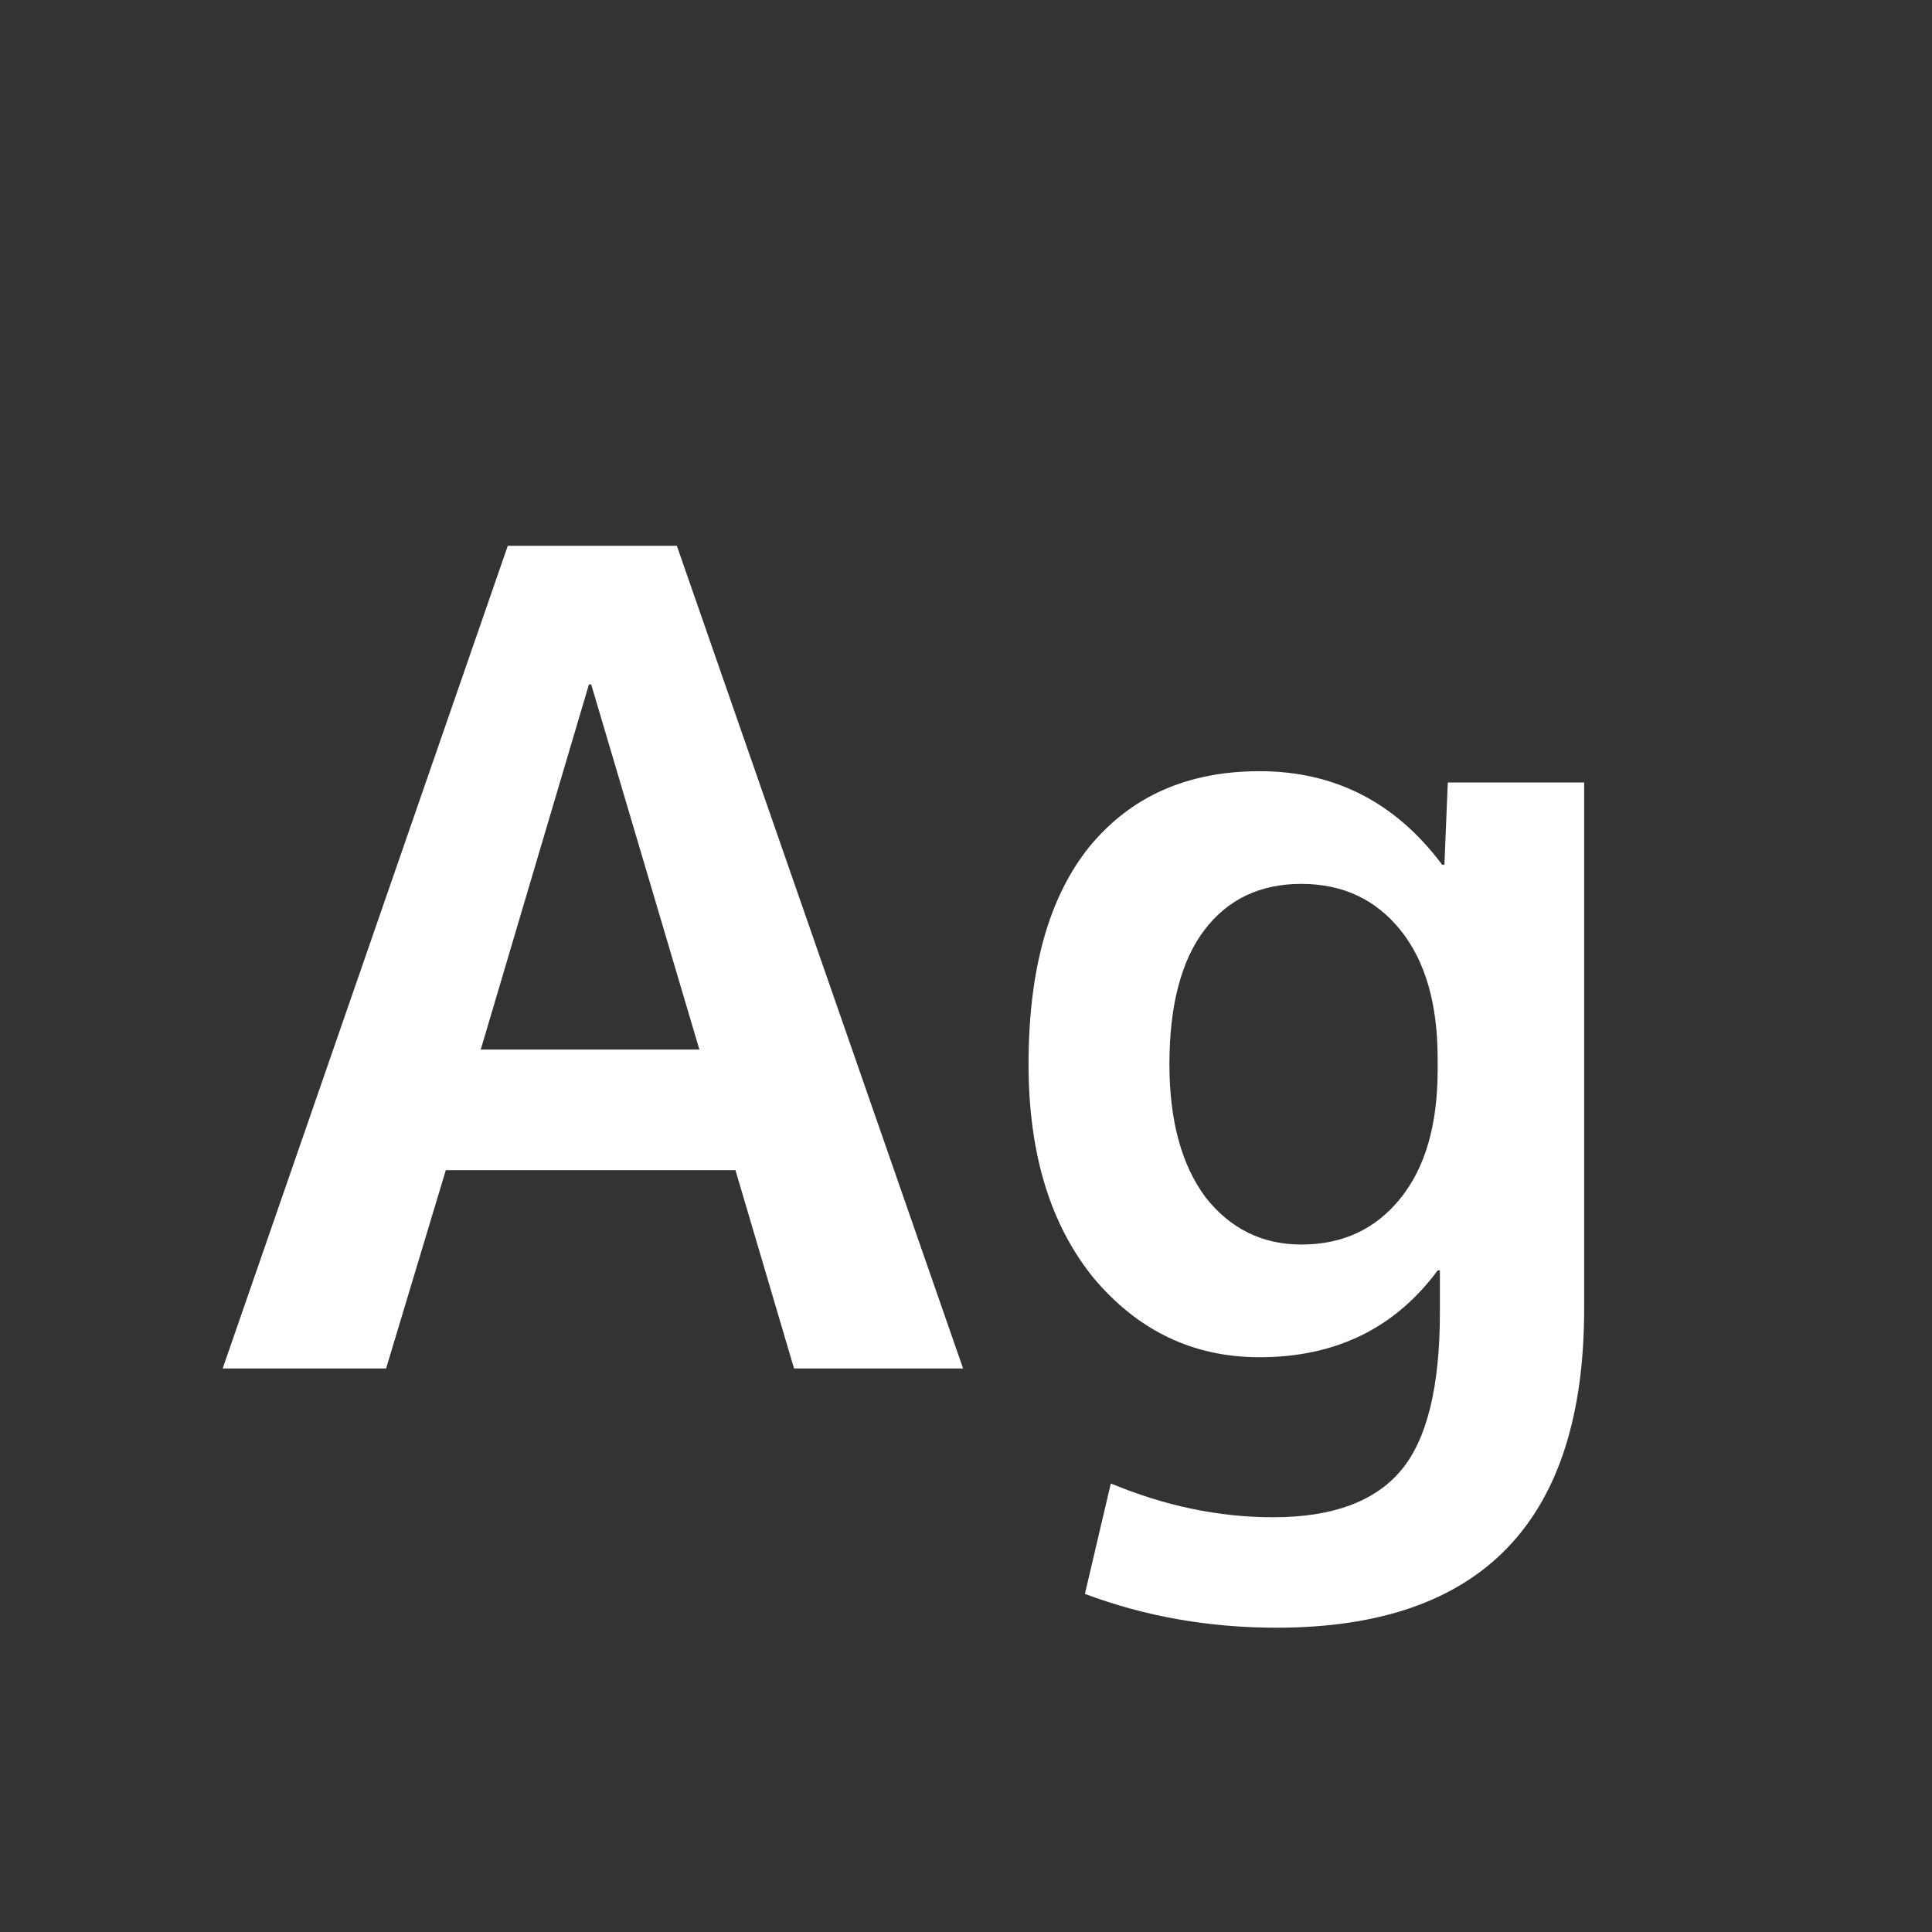 <svg width="24" height="24" viewBox="0 0 24 24" fill="none" xmlns="http://www.w3.org/2000/svg">
<rect x="0" y="0" width="24" height="24" fill="#333333" stroke="none"/>
<path d="M2.766 17L6.308 6.78H8.408L11.964 17H9.864L9.136 14.536H5.538L4.796 17H2.766ZM5.972 13.038H8.688L7.344 8.502H7.316L5.972 13.038ZM15.647 9.58C16.581 9.58 17.337 9.968 17.915 10.742H17.943L17.985 9.72H19.679V16.258C19.679 18.9 18.405 20.22 15.857 20.22C15.017 20.22 14.224 20.08 13.477 19.8L13.799 18.428C14.471 18.708 15.143 18.848 15.815 18.848C16.543 18.848 17.071 18.657 17.397 18.274C17.724 17.892 17.887 17.234 17.887 16.3V15.782H17.859C17.327 16.501 16.59 16.86 15.647 16.86C14.826 16.86 14.14 16.534 13.589 15.88C13.048 15.218 12.777 14.331 12.777 13.22C12.777 12.044 13.029 11.144 13.533 10.518C14.047 9.893 14.751 9.58 15.647 9.58ZM14.527 13.22C14.527 13.92 14.677 14.471 14.975 14.872C15.283 15.264 15.68 15.46 16.165 15.46C16.679 15.46 17.089 15.269 17.397 14.886C17.705 14.504 17.859 13.972 17.859 13.29V13.15C17.859 12.469 17.705 11.937 17.397 11.554C17.089 11.172 16.679 10.98 16.165 10.98C15.652 10.98 15.251 11.172 14.961 11.554C14.672 11.937 14.527 12.492 14.527 13.22Z" fill="white"/>
</svg>
